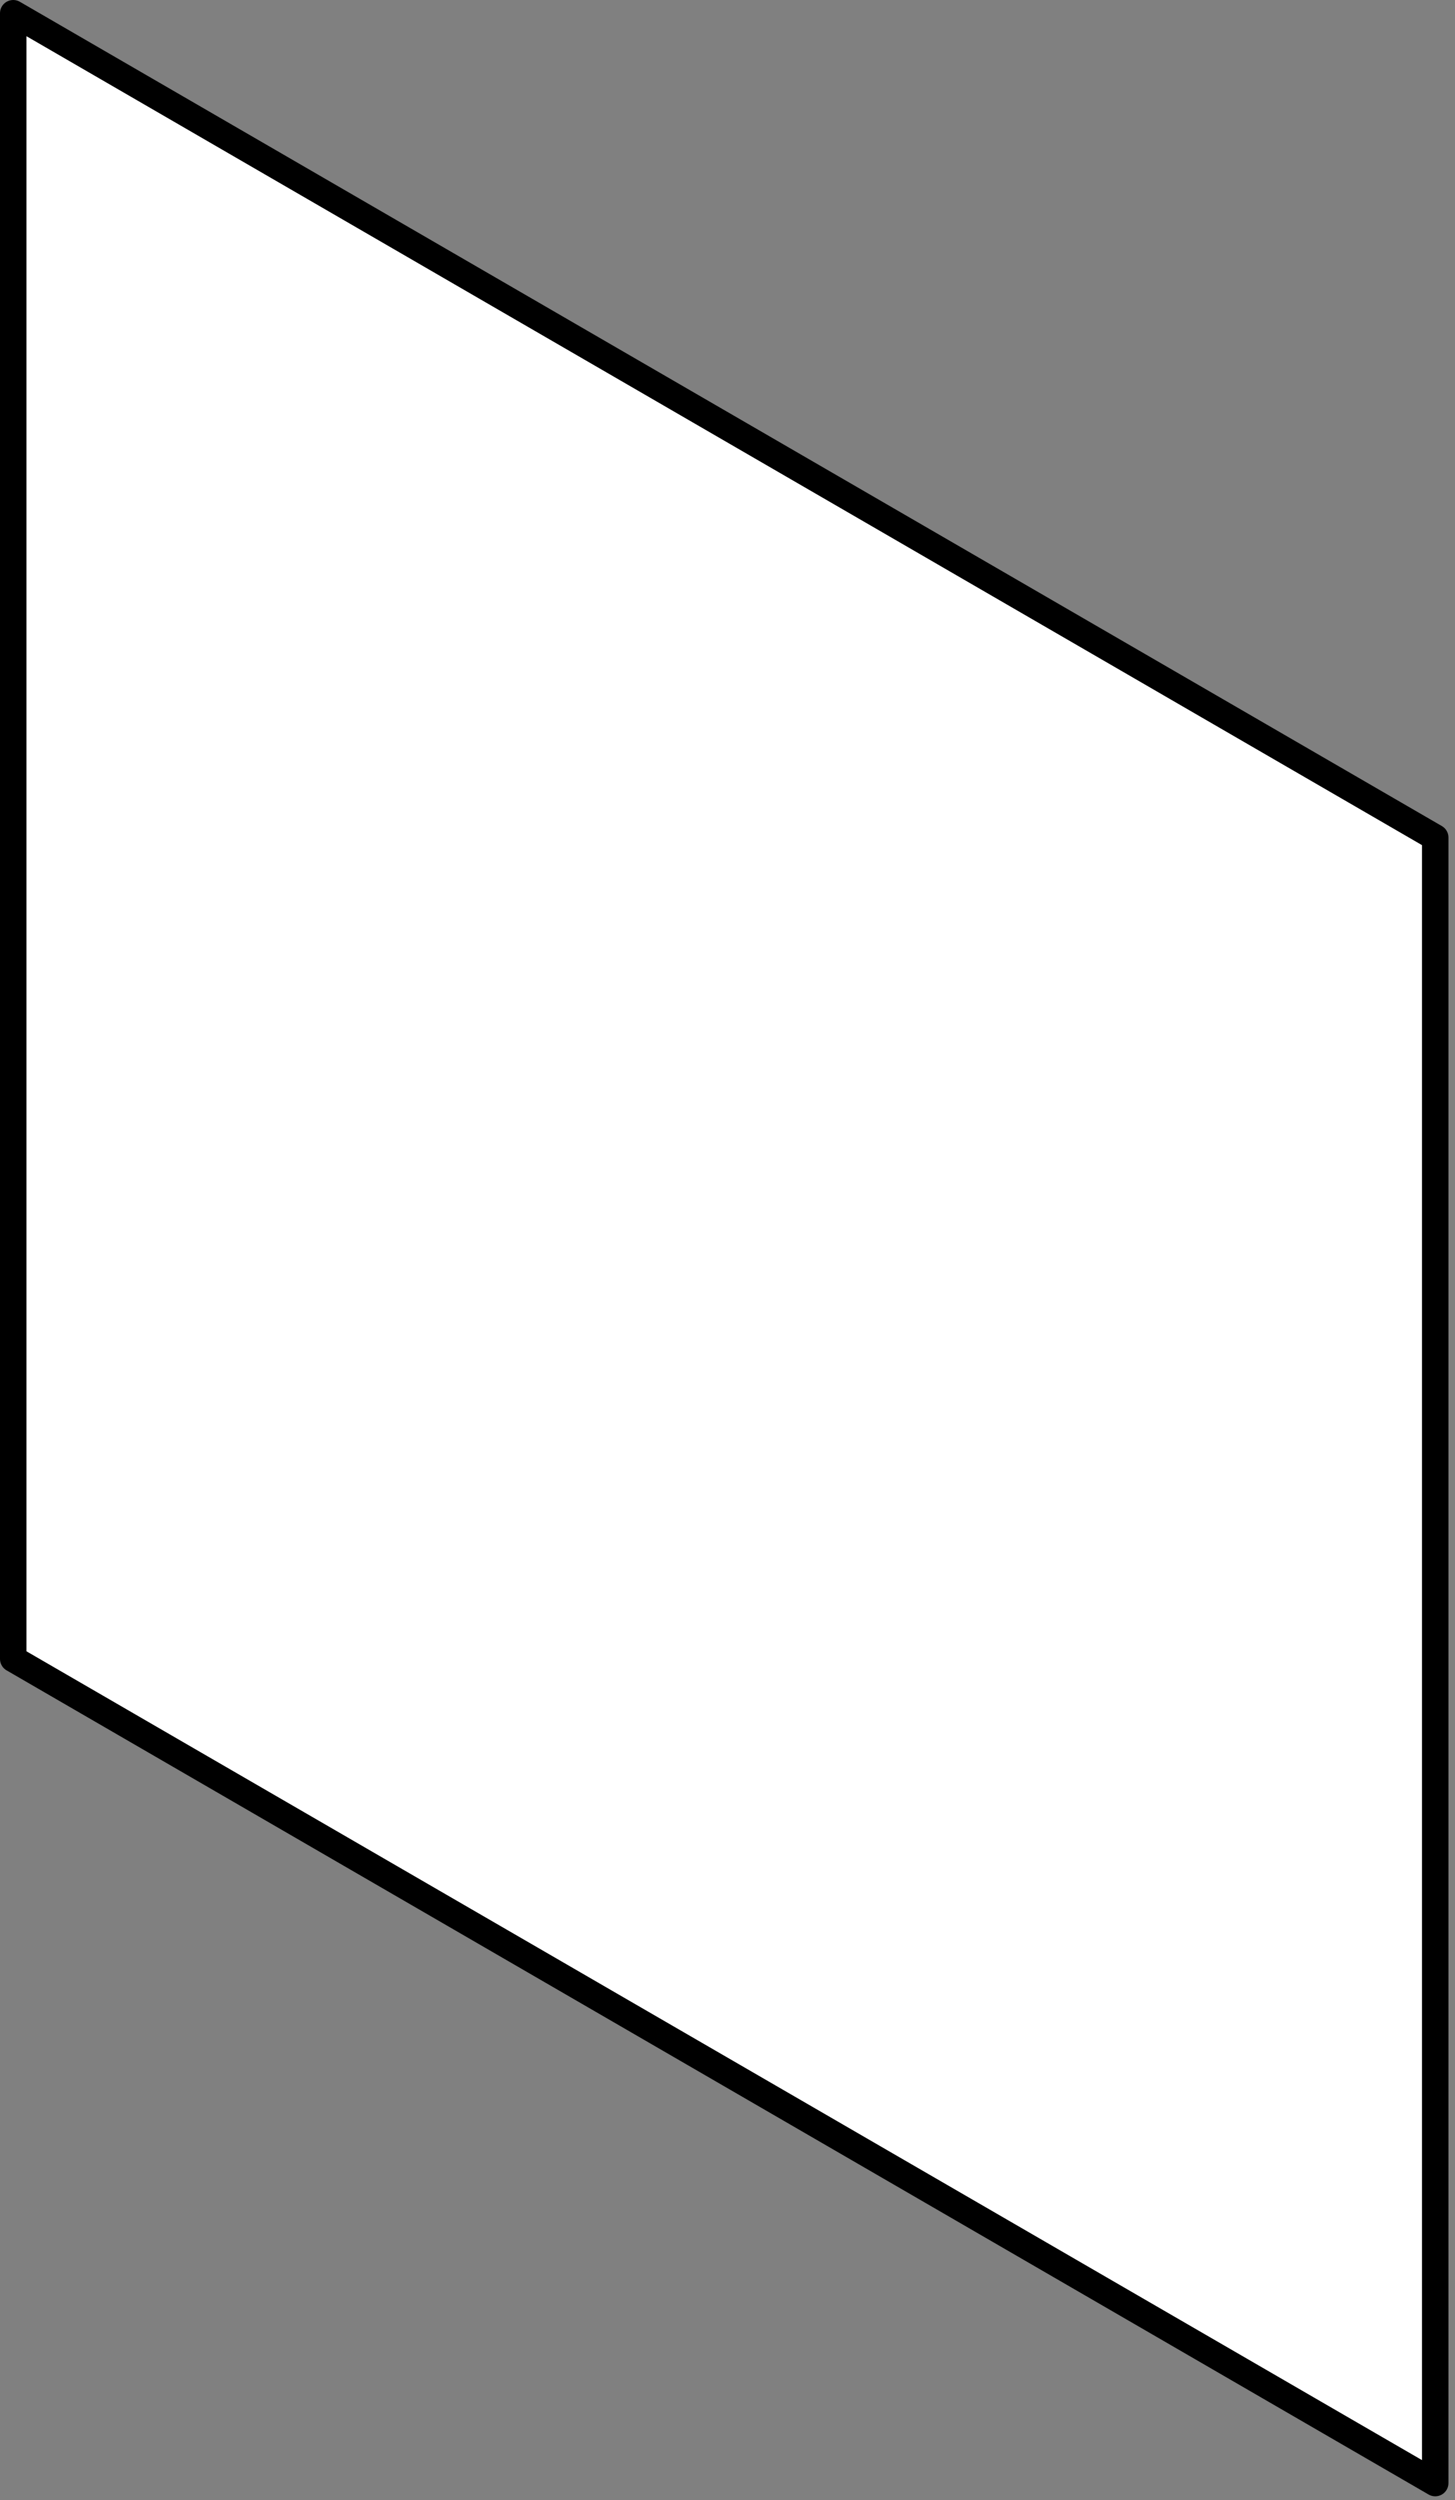 <svg width="110" height="189" viewBox="0 0 110 189" fill="none" xmlns="http://www.w3.org/2000/svg">
<rect x="0" y="0" width="110" height="189" fill="#808080" stroke="none"/>
<path d="M108.505 187.701V63.309L1 1V125.401L108.505 187.701Z" fill="white" stroke="black" stroke-width="2" stroke-linecap="round" stroke-linejoin="round"/>
</svg>
